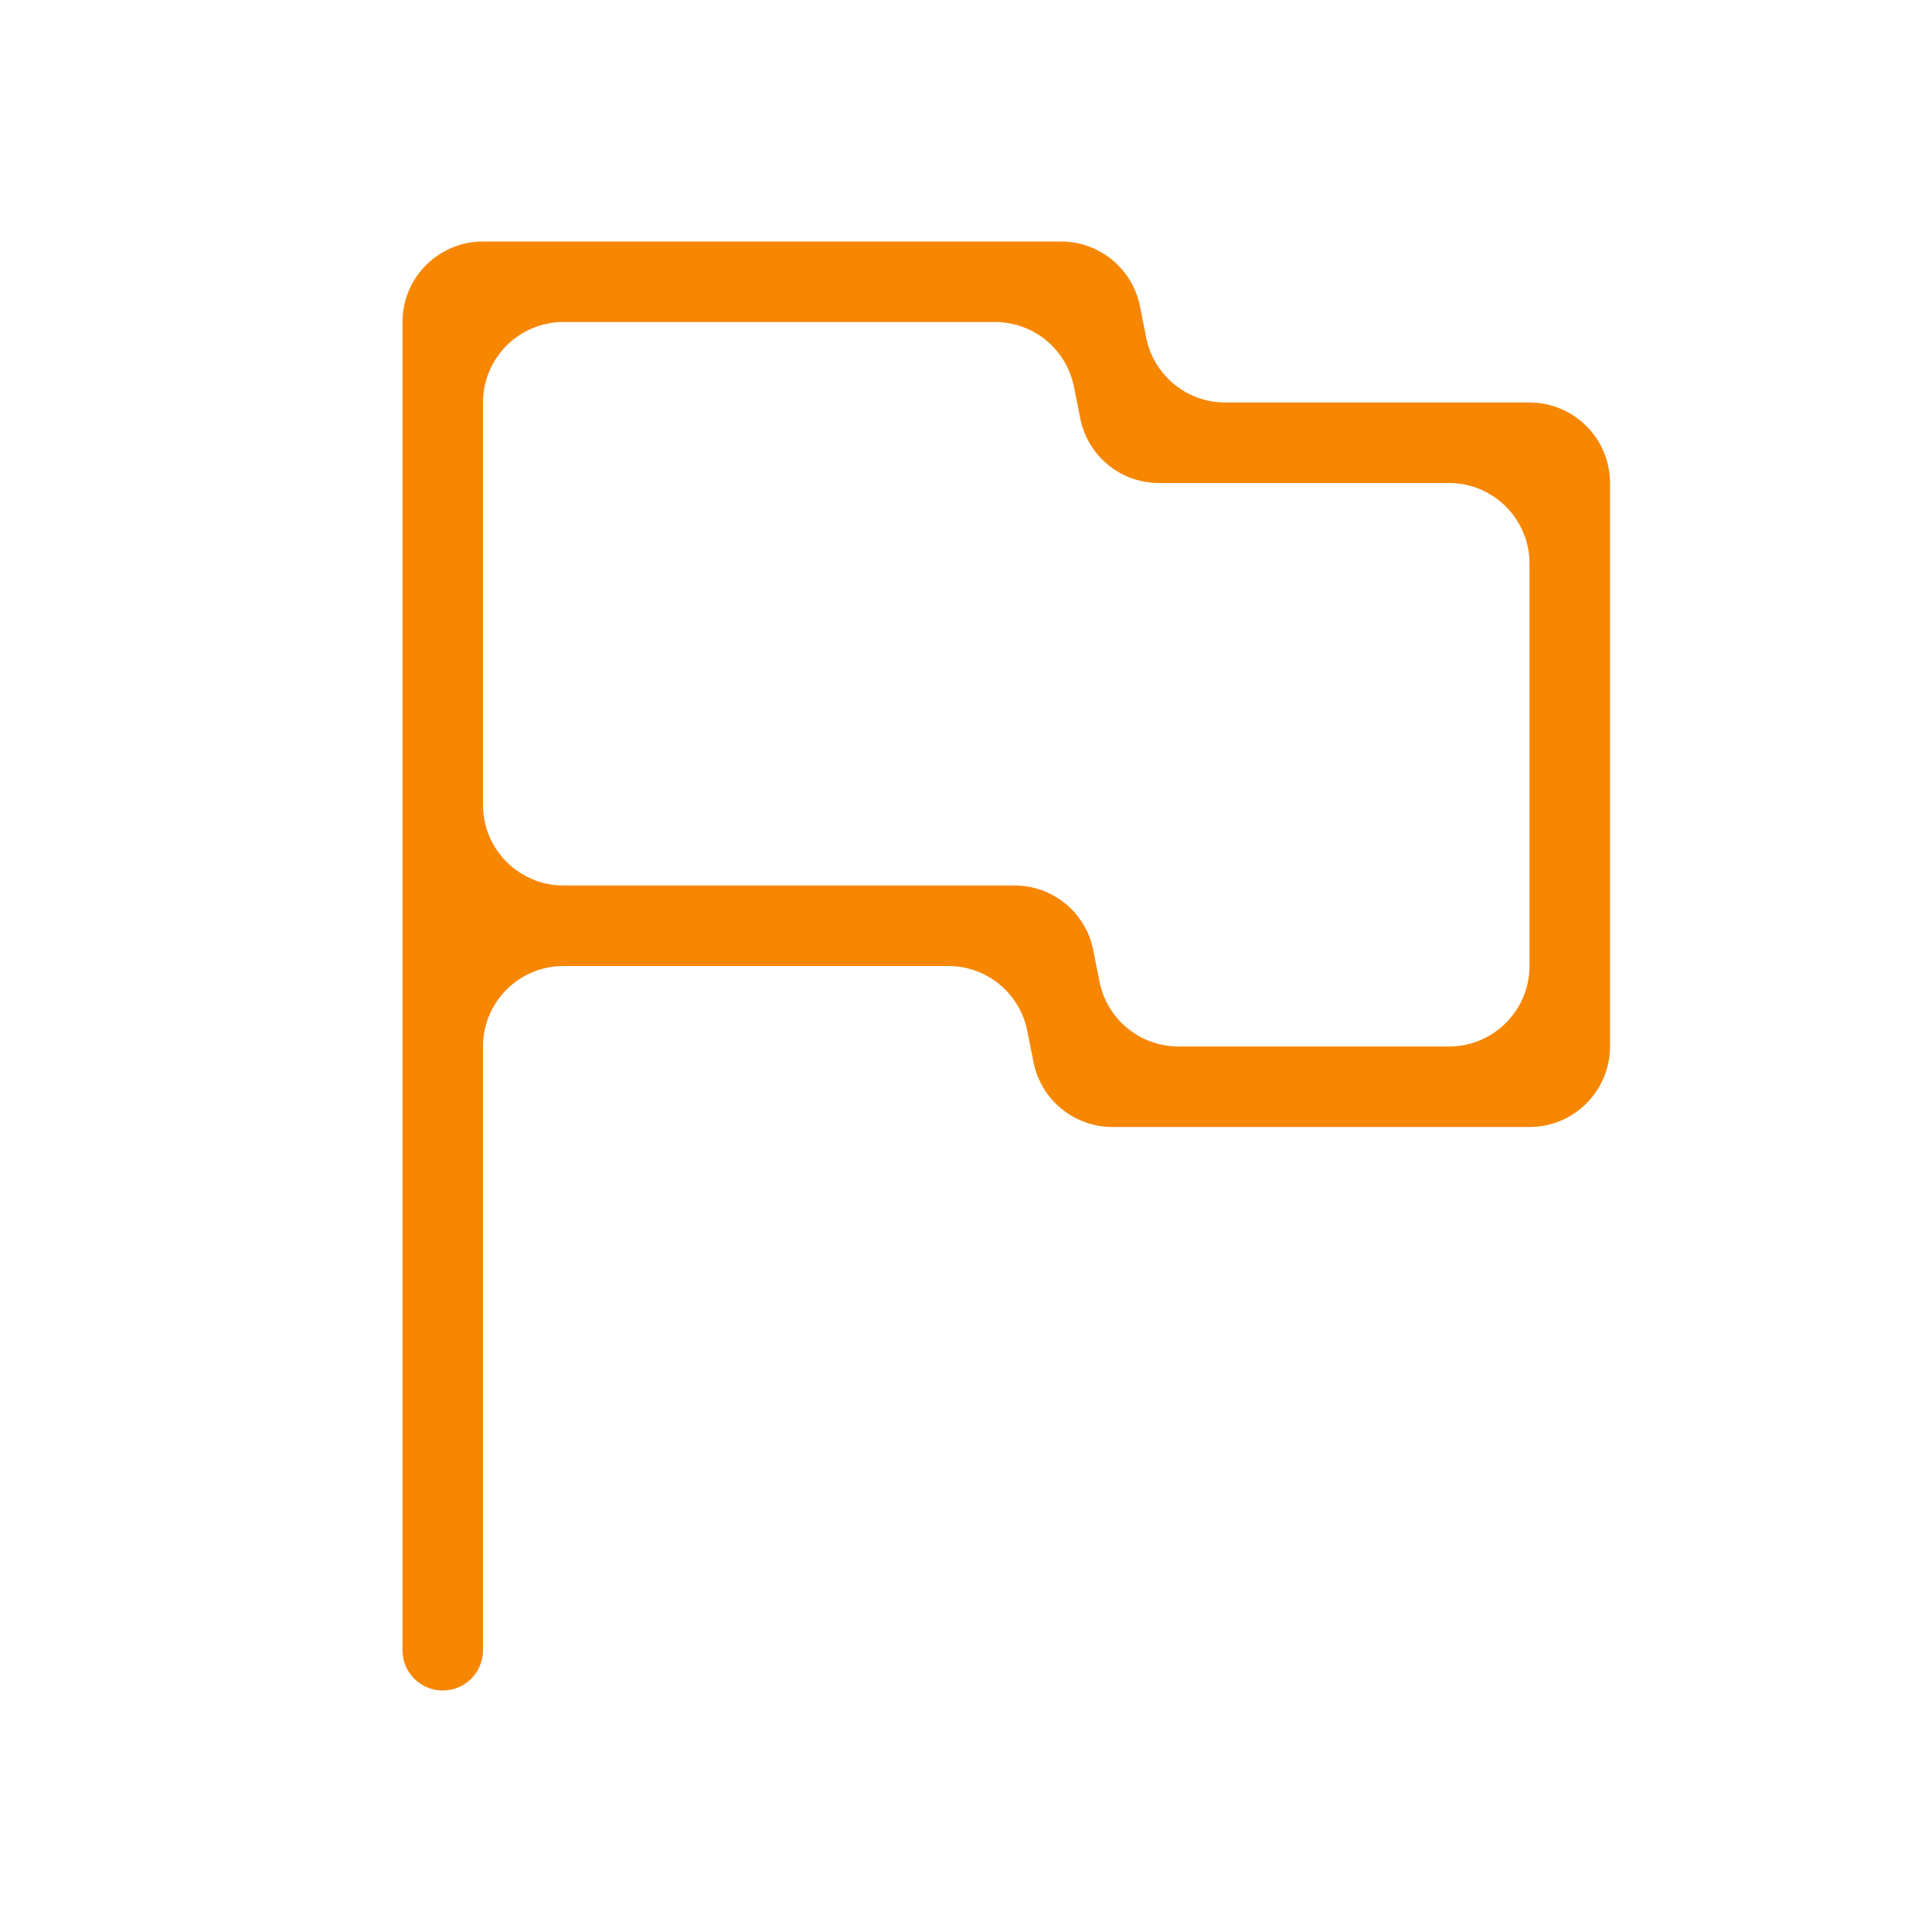 <svg width="24" height="24" viewBox="0 0 24 24" fill="none" xmlns="http://www.w3.org/2000/svg">
<path d="M12.36 4C12.837 4 13.247 4.336 13.341 4.804L13.42 5.2V5.2C13.513 5.665 13.921 6 14.396 6H18C18.552 6 19 6.448 19 7V12C19 12.552 18.552 13 18 13H14.64C14.163 13 13.753 12.664 13.659 12.196L13.58 11.8V11.8C13.487 11.335 13.079 11 12.604 11H7C6.448 11 6 10.552 6 10V5C6 4.448 6.448 4 7 4H12.36ZM14.161 3.804C14.067 3.336 13.657 3 13.18 3H6C5.448 3 5 3.448 5 4V20.5C5 20.776 5.224 21 5.5 21V21C5.776 21 6 20.776 6 20.5V13C6 12.448 6.448 12 7 12H11.78C12.257 12 12.667 12.336 12.761 12.804L12.839 13.196C12.933 13.664 13.343 14 13.82 14H19C19.552 14 20 13.552 20 13V6C20 5.448 19.552 5 19 5H15.22C14.743 5 14.333 4.664 14.239 4.196L14.161 3.804Z" fill="#F78600"/>
</svg>
